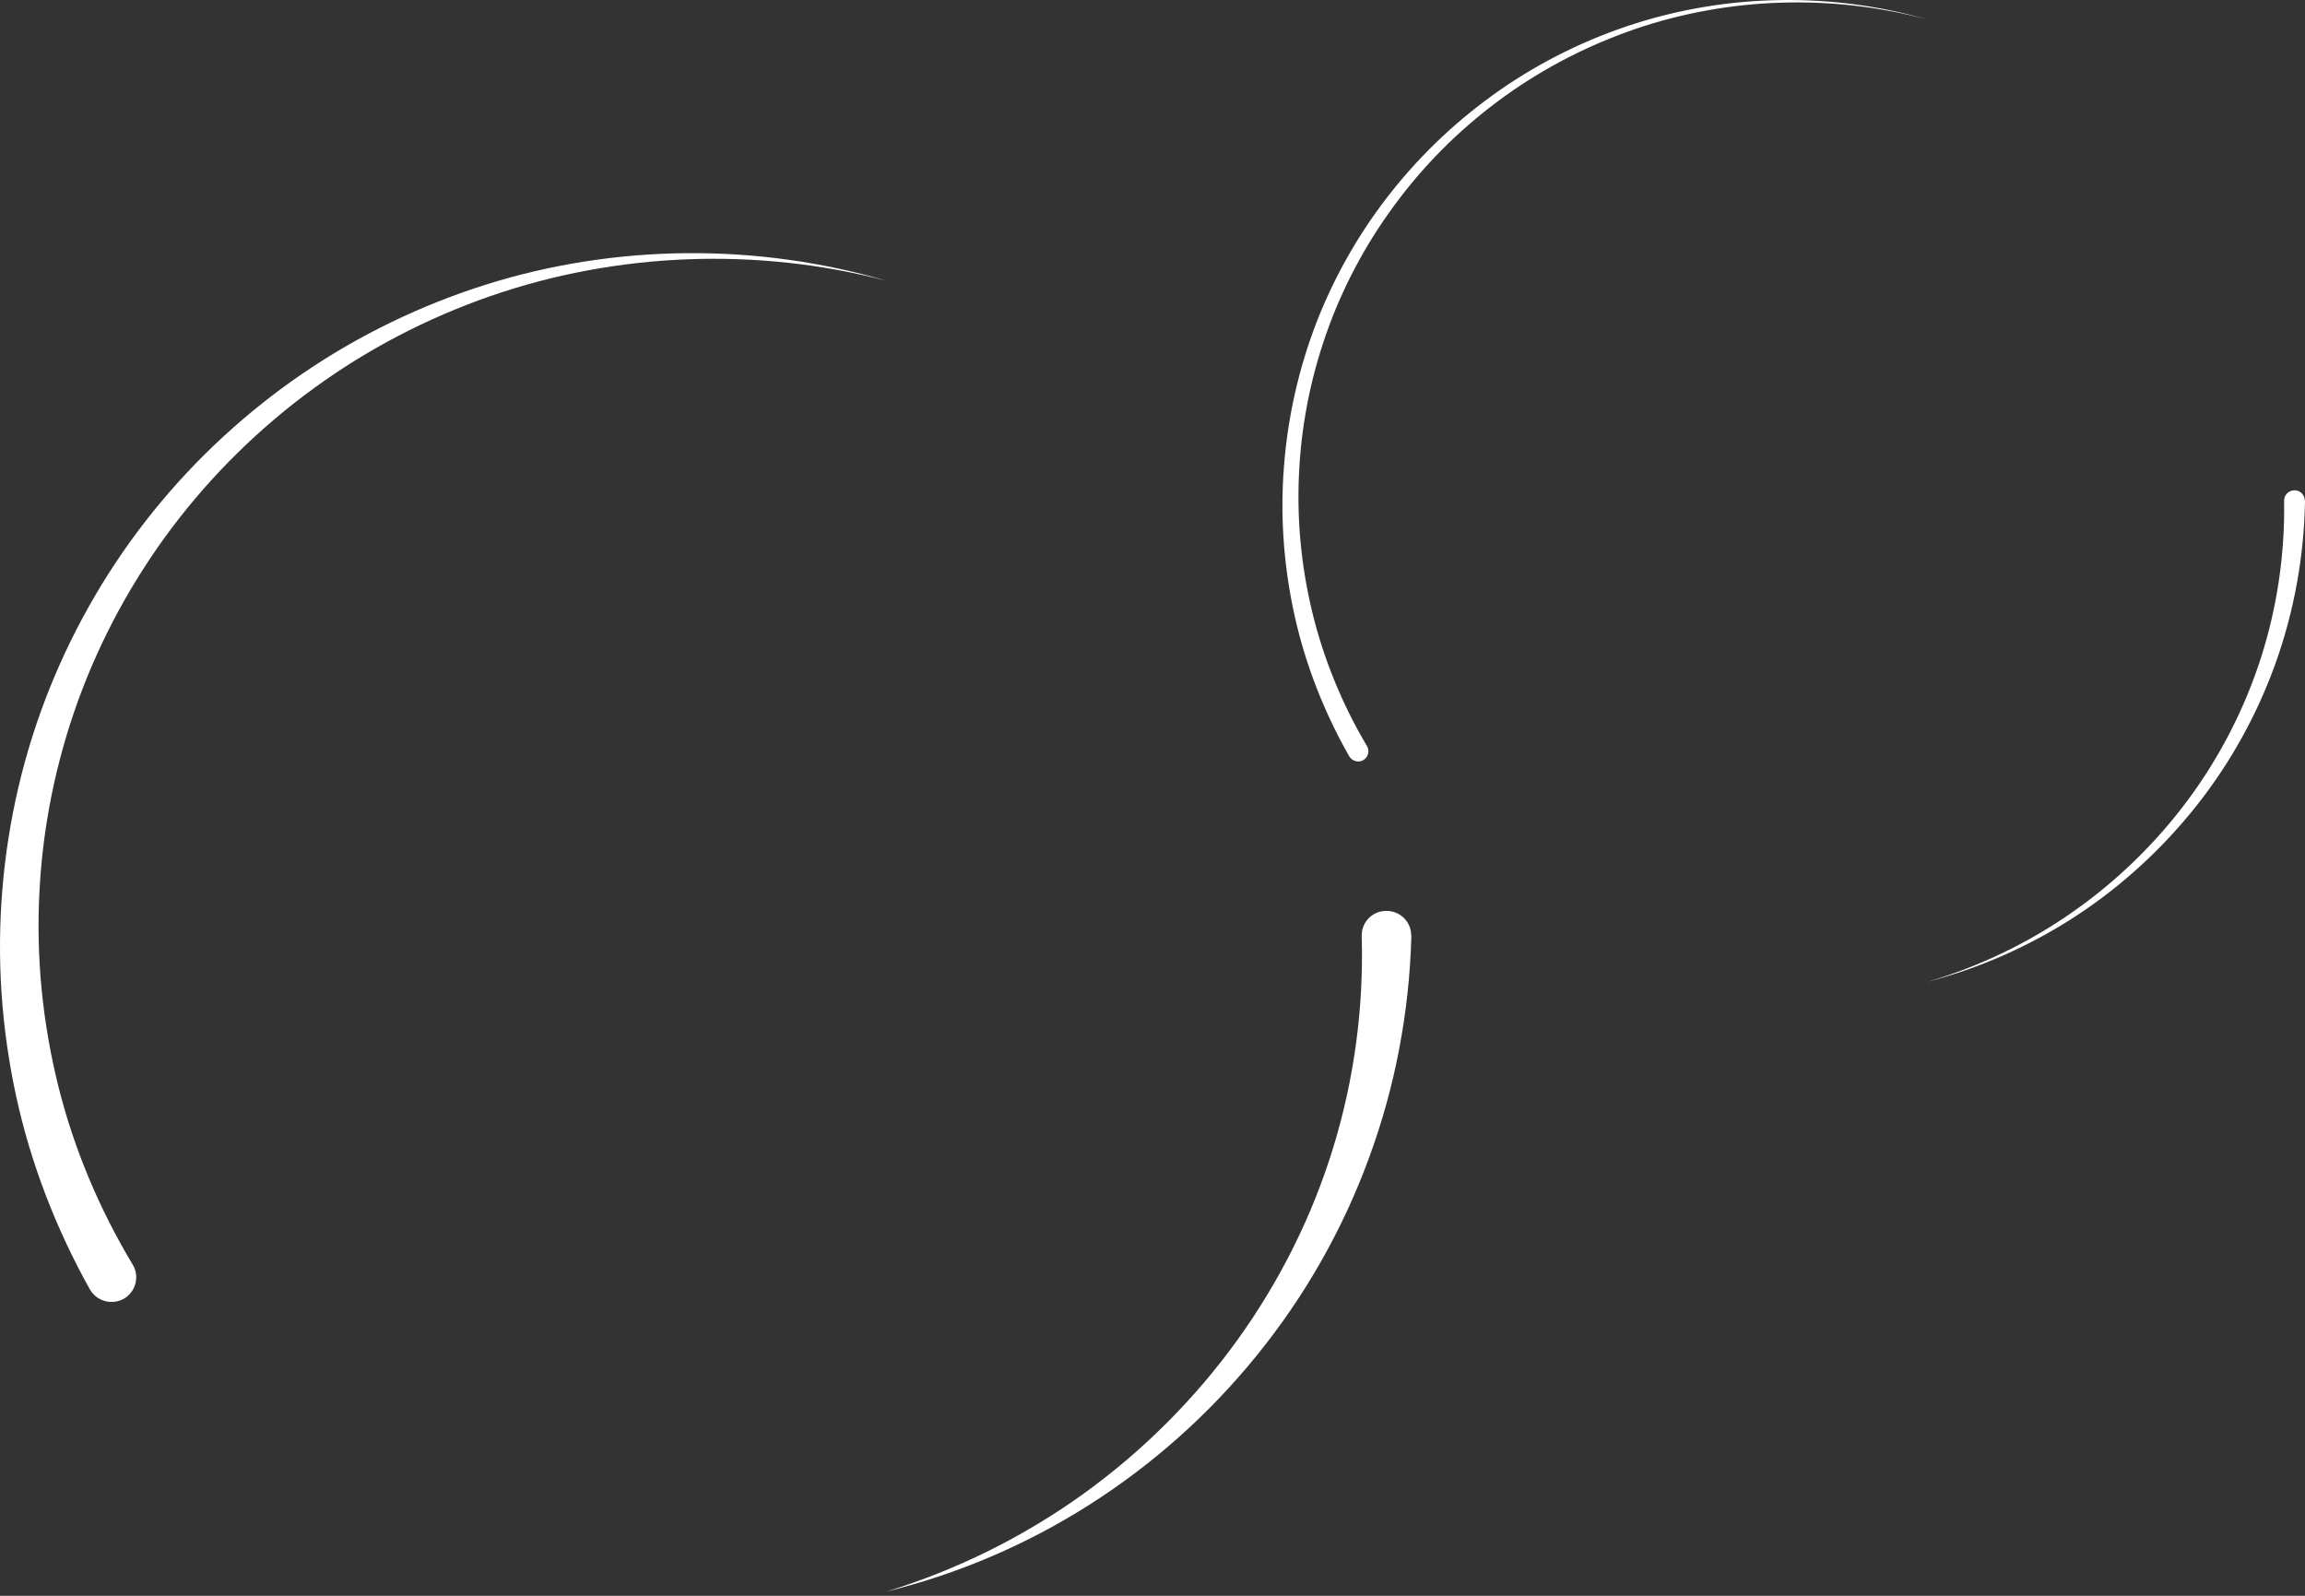 <svg width="182" height="126" viewBox="0 0 182 126" fill="none" xmlns="http://www.w3.org/2000/svg">
<rect x="0" y="0" width="182" height="126" fill="#333333" stroke="none"/>
<path d="M7.099 101.813C4.416 97.009 2.416 91.834 1.262 86.496C0.107 81.142 -0.267 75.643 0.188 70.225C0.628 64.806 1.88 59.453 3.896 54.406C5.912 49.36 8.676 44.637 12.058 40.431C15.44 36.226 19.456 32.522 23.912 29.482C28.367 26.441 33.261 24.079 38.399 22.462C48.659 19.243 59.83 19.178 70.057 22.187C59.749 19.486 48.692 19.922 38.708 23.384C33.733 25.114 29.001 27.573 24.773 30.662C20.53 33.752 16.757 37.456 13.619 41.612C10.481 45.769 7.961 50.395 6.188 55.263C4.416 60.132 3.375 65.259 3.115 70.403C2.839 75.562 3.359 80.738 4.595 85.72C5.831 90.701 7.847 95.473 10.481 99.856C11.034 100.778 10.725 101.975 9.814 102.525C8.888 103.075 7.684 102.767 7.131 101.862C7.115 101.862 7.099 101.829 7.099 101.813Z" fill="white"/>
<path d="M111.439 73.929C111.277 79.946 110.138 85.93 108.057 91.526C105.992 97.139 103 102.379 99.26 106.989C95.537 111.599 91.065 115.594 86.09 118.764C81.131 121.934 75.651 124.279 69.976 125.67C75.57 123.956 80.838 121.336 85.537 117.955C90.236 114.575 94.35 110.45 97.7 105.808C101.049 101.166 103.618 96.007 105.277 90.588C106.935 85.17 107.683 79.525 107.52 73.912C107.488 72.845 108.333 71.939 109.423 71.923C110.496 71.891 111.407 72.732 111.423 73.816C111.439 73.848 111.439 73.88 111.439 73.929Z" fill="white"/>
<path d="M106.517 59.692C104.555 56.236 103.083 52.495 102.225 48.632C101.366 44.769 101.067 40.771 101.38 36.841C101.68 32.897 102.565 29.007 103.996 25.334C105.44 21.661 107.43 18.205 109.882 15.128C112.335 12.038 115.237 9.327 118.48 7.077C121.709 4.841 125.292 3.079 129.025 1.886C136.519 -0.513 144.708 -0.621 152.215 1.548C144.654 -0.486 136.519 -0.228 129.148 2.279C125.469 3.54 121.968 5.329 118.82 7.592C115.673 9.856 112.866 12.566 110.523 15.643C108.179 18.706 106.285 22.108 104.95 25.713C103.615 29.318 102.811 33.113 102.593 36.935C102.361 40.758 102.715 44.62 103.615 48.334C104.514 52.047 105.985 55.626 107.934 58.906C108.165 59.299 108.029 59.786 107.648 60.017C107.266 60.247 106.748 60.098 106.517 59.692C106.517 59.705 106.517 59.705 106.517 59.692Z" fill="white"/>
<path d="M182 39.524C181.932 43.875 181.155 48.212 179.697 52.305C178.239 56.398 176.114 60.234 173.43 63.622C170.746 67.01 167.53 69.965 163.919 72.323C160.309 74.682 156.33 76.444 152.175 77.528C156.289 76.322 160.2 74.438 163.688 71.984C167.176 69.545 170.255 66.536 172.776 63.134C175.296 59.732 177.245 55.924 178.526 51.925C179.806 47.927 180.419 43.712 180.351 39.538C180.338 39.09 180.706 38.724 181.155 38.711C181.605 38.697 181.973 39.063 181.986 39.511C182 39.497 182 39.511 182 39.524Z" fill="white"/>
</svg>
